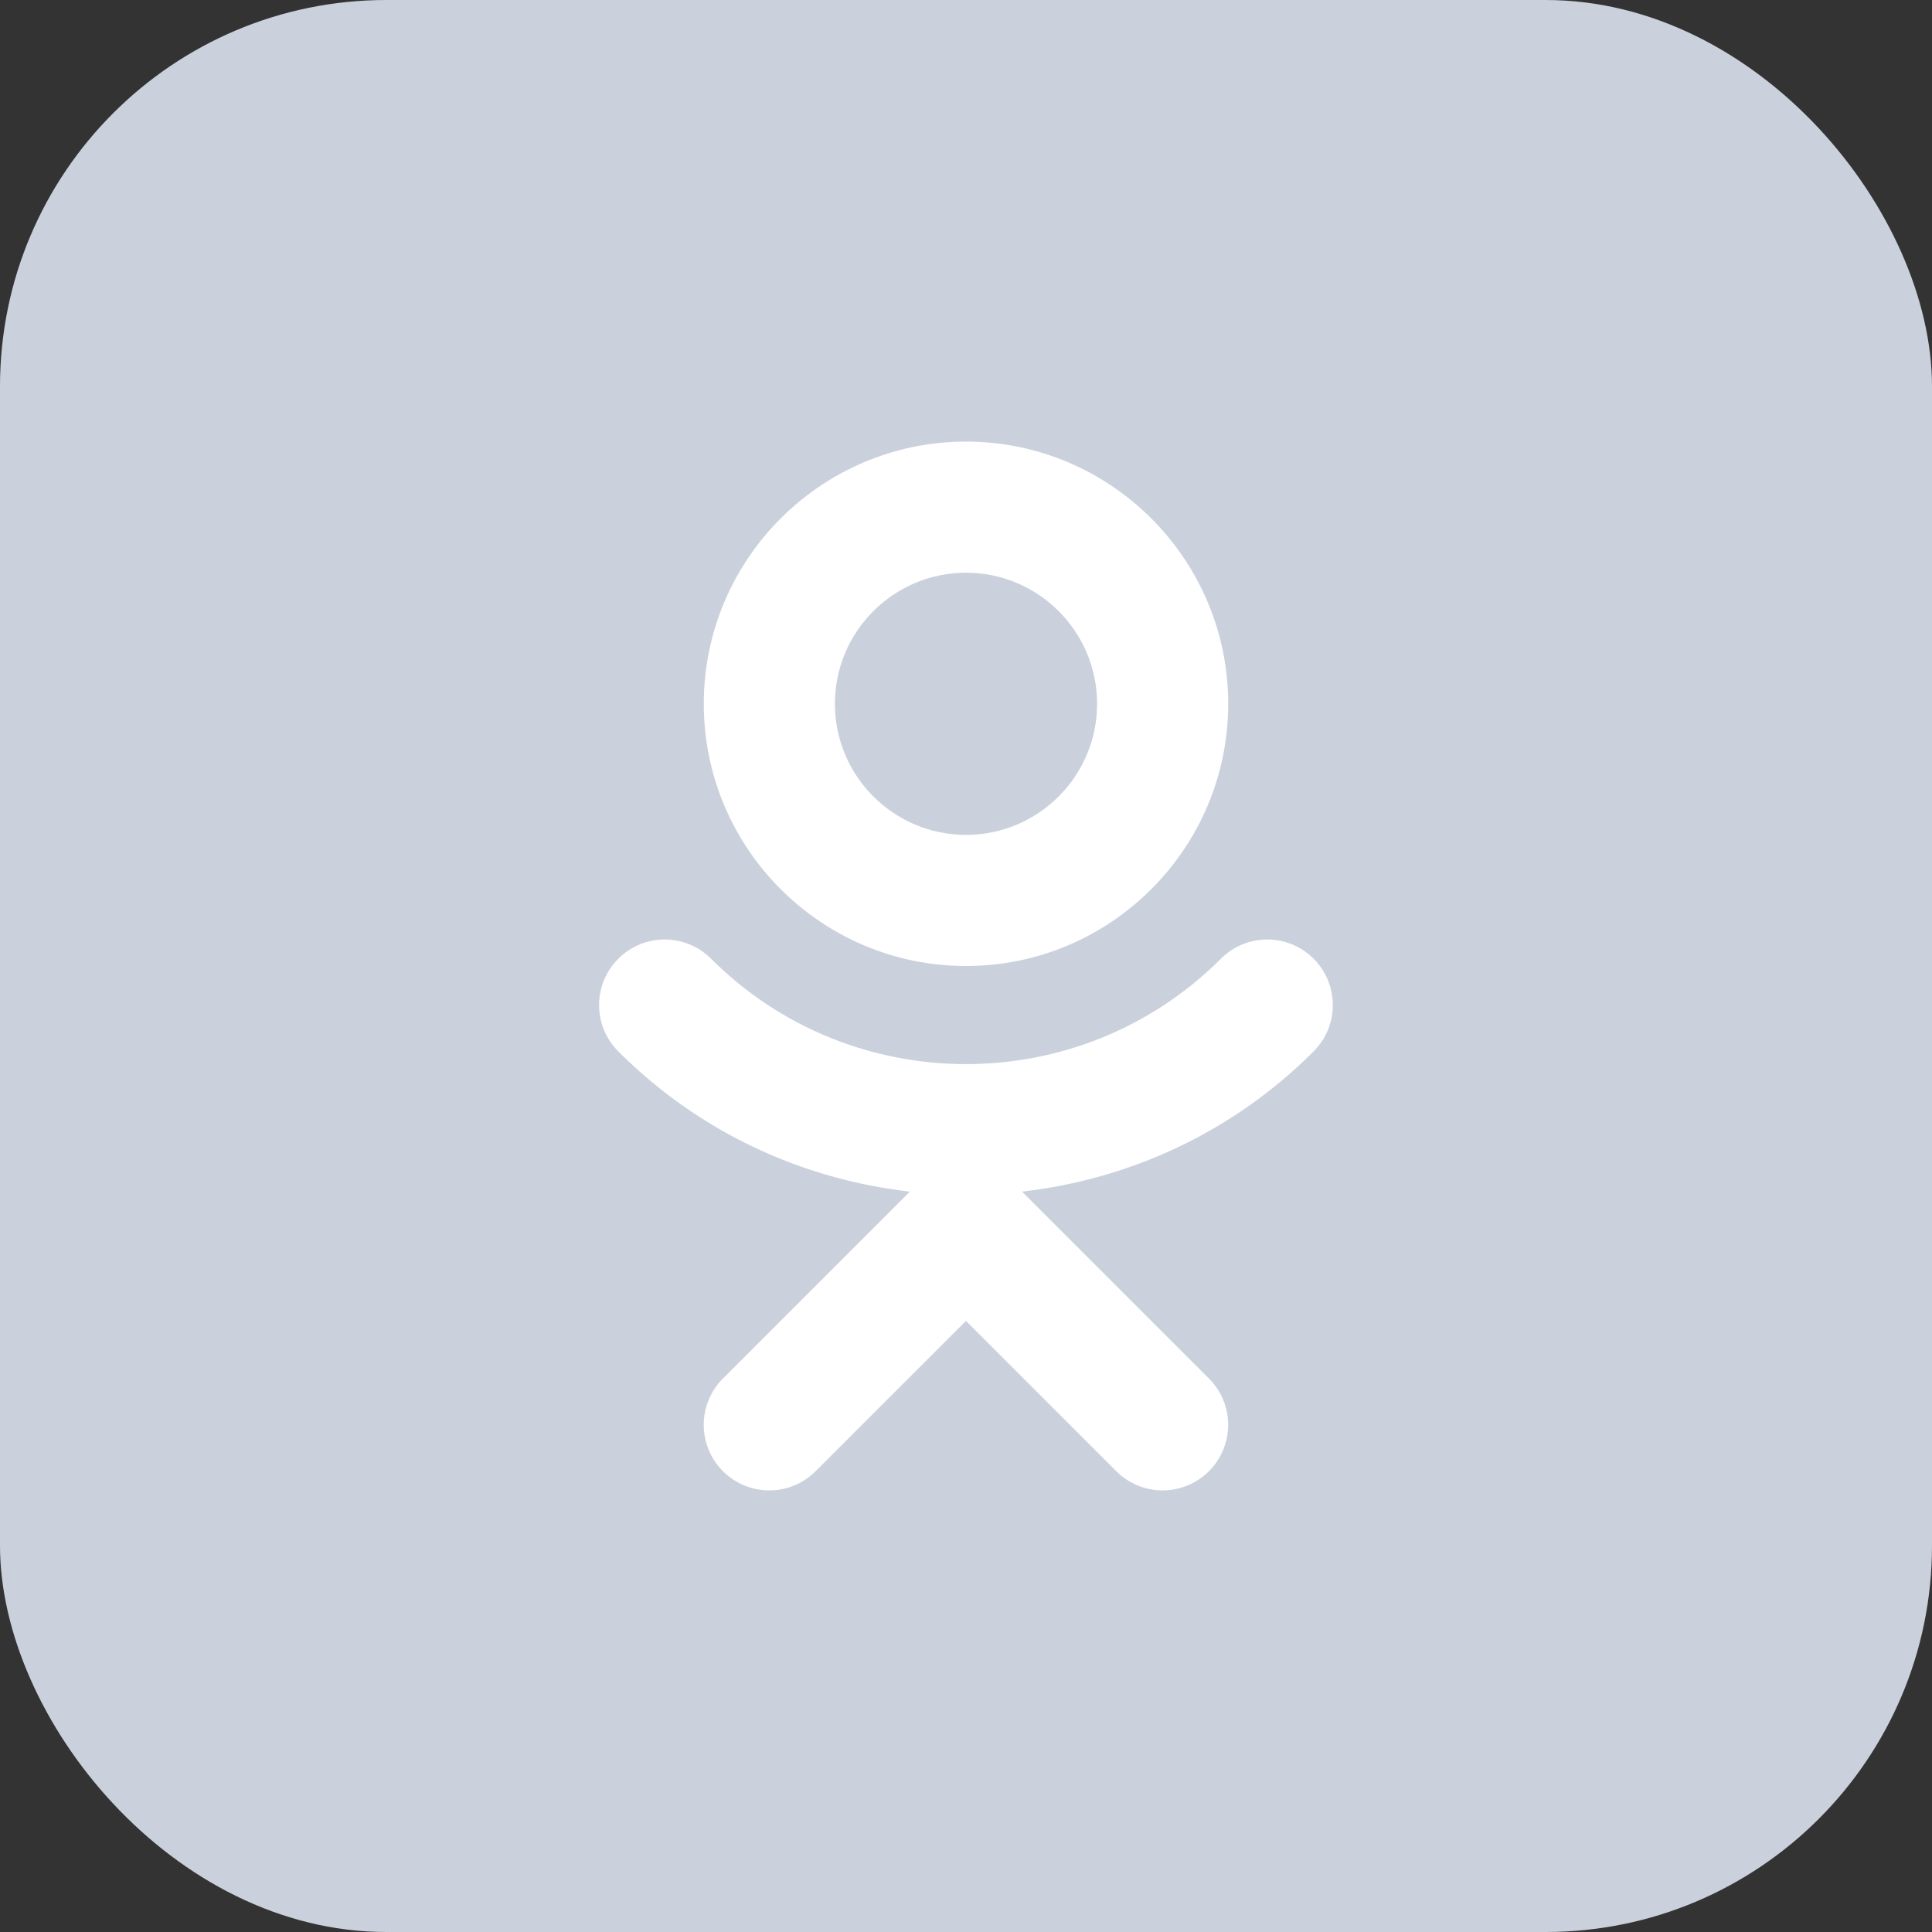 <svg width="35" height="35" viewBox="0 0 35 35" fill="none" xmlns="http://www.w3.org/2000/svg">
<rect x="0" y="0" width="35" height="35" fill="#333333" stroke="none"/>
<rect width="35" height="35" rx="7" fill="#CBD1DC"/>
<g clip-path="url(#clip0_31_1965)">
<path d="M17.5 8C14.88 8 12.75 10.13 12.75 12.75C12.75 15.37 14.88 17.5 17.5 17.5C20.119 17.5 22.25 15.37 22.25 12.75C22.25 10.13 20.119 8 17.5 8ZM17.5 15.125C16.19 15.125 15.125 14.06 15.125 12.75C15.125 11.44 16.19 10.375 17.5 10.375C18.81 10.375 19.875 11.44 19.875 12.75C19.875 14.06 18.81 15.125 17.5 15.125Z" fill="white"/>
<path d="M23.797 17.368C23.333 16.904 22.583 16.904 22.118 17.368C19.572 19.914 15.428 19.914 12.881 17.368C12.416 16.904 11.666 16.904 11.202 17.368C10.737 17.832 10.737 18.583 11.202 19.048C12.679 20.526 14.552 21.367 16.483 21.587L13.097 24.973C12.633 25.437 12.633 26.188 13.097 26.652C13.561 27.116 14.312 27.116 14.776 26.652L17.499 23.929L20.222 26.652C20.453 26.883 20.757 27 21.061 27C21.365 27 21.669 26.883 21.901 26.652C22.365 26.188 22.365 25.437 21.901 24.973L18.515 21.587C20.446 21.367 22.319 20.526 23.796 19.048C24.261 18.584 24.261 17.832 23.797 17.368Z" fill="white"/>
</g>
<defs>
<clipPath id="clip0_31_1965">
<rect width="19" height="19" fill="white" transform="translate(8 8)"/>
</clipPath>
</defs>
</svg>
